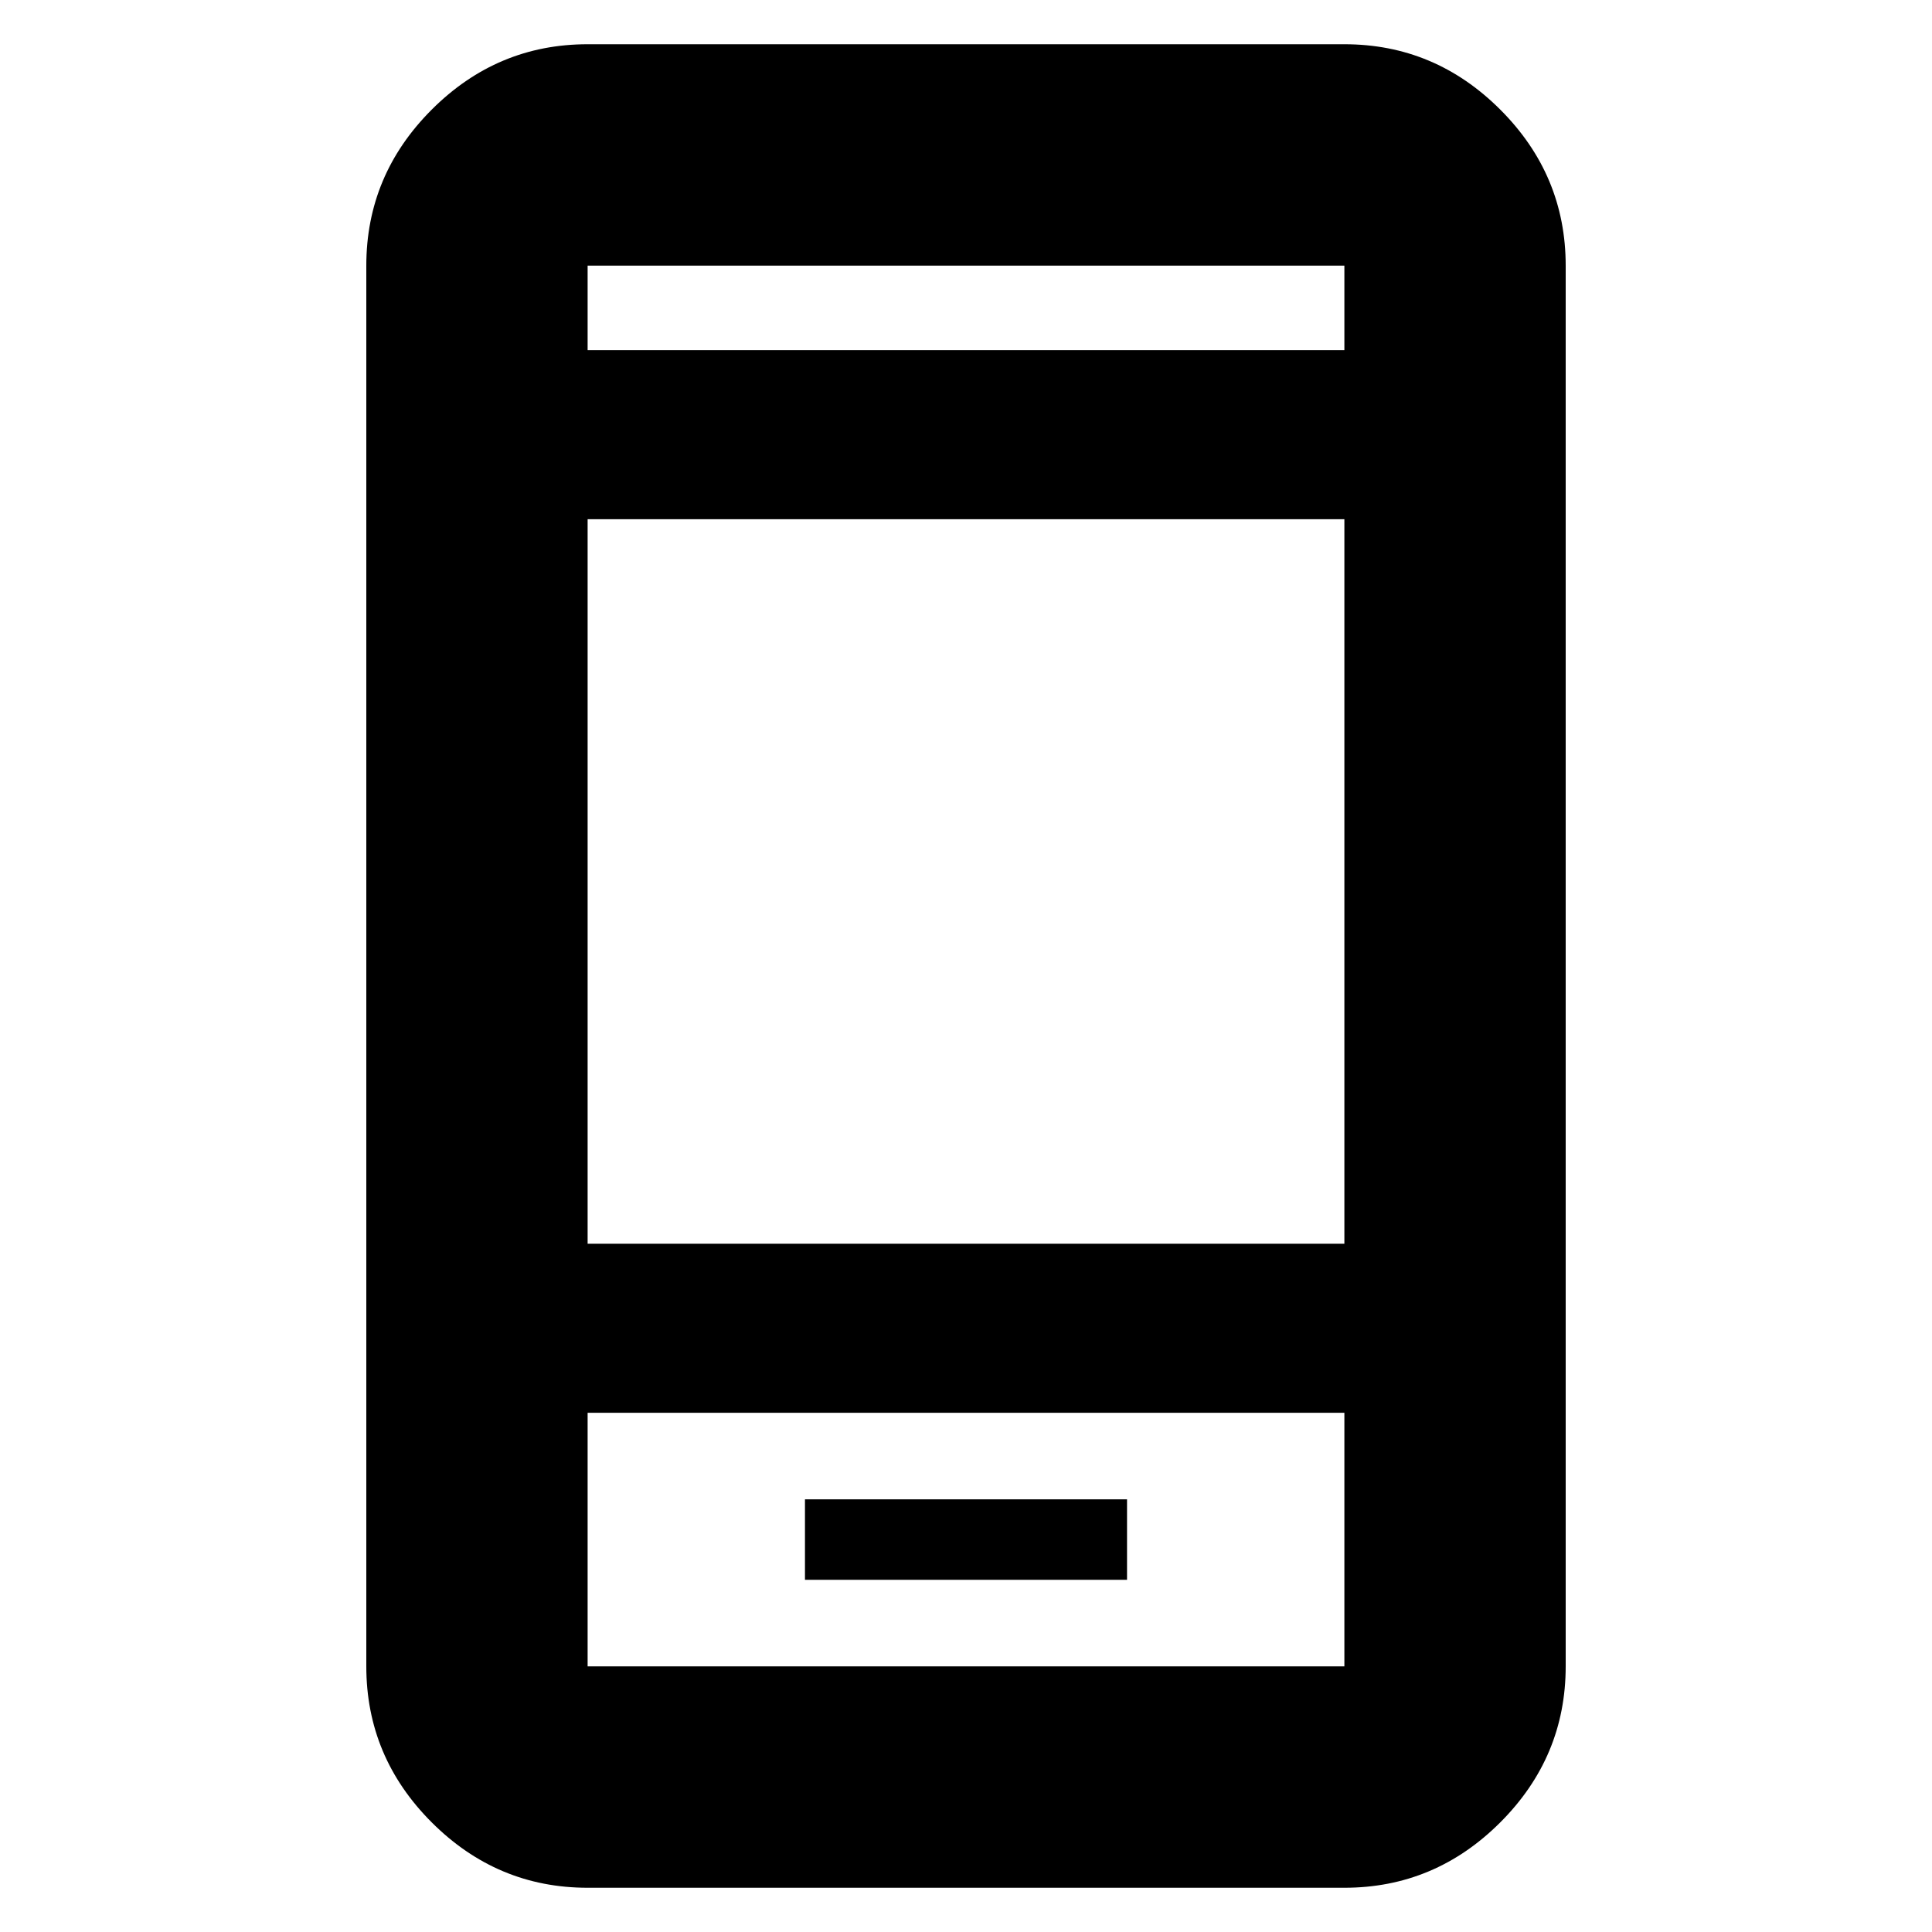 <svg xmlns="http://www.w3.org/2000/svg" height="20" width="20"><path d="M8.333 16.354h3.334v-.833H8.333Zm-2.25-3.479h7.834v-7.5H6.083Zm0 6.667q-.937 0-1.614-.677t-.677-1.615V2.75q0-.938.677-1.615T6.083.458h7.834q.937 0 1.614.677t.677 1.615v14.5q0 .938-.677 1.615t-1.614.677Zm0-15.917h7.834V2.75H6.083Zm0-.875v.875-.875Zm0 11.875v2.625h7.834v-2.625Zm0 2.625v-2.625 2.625Z"/></svg>